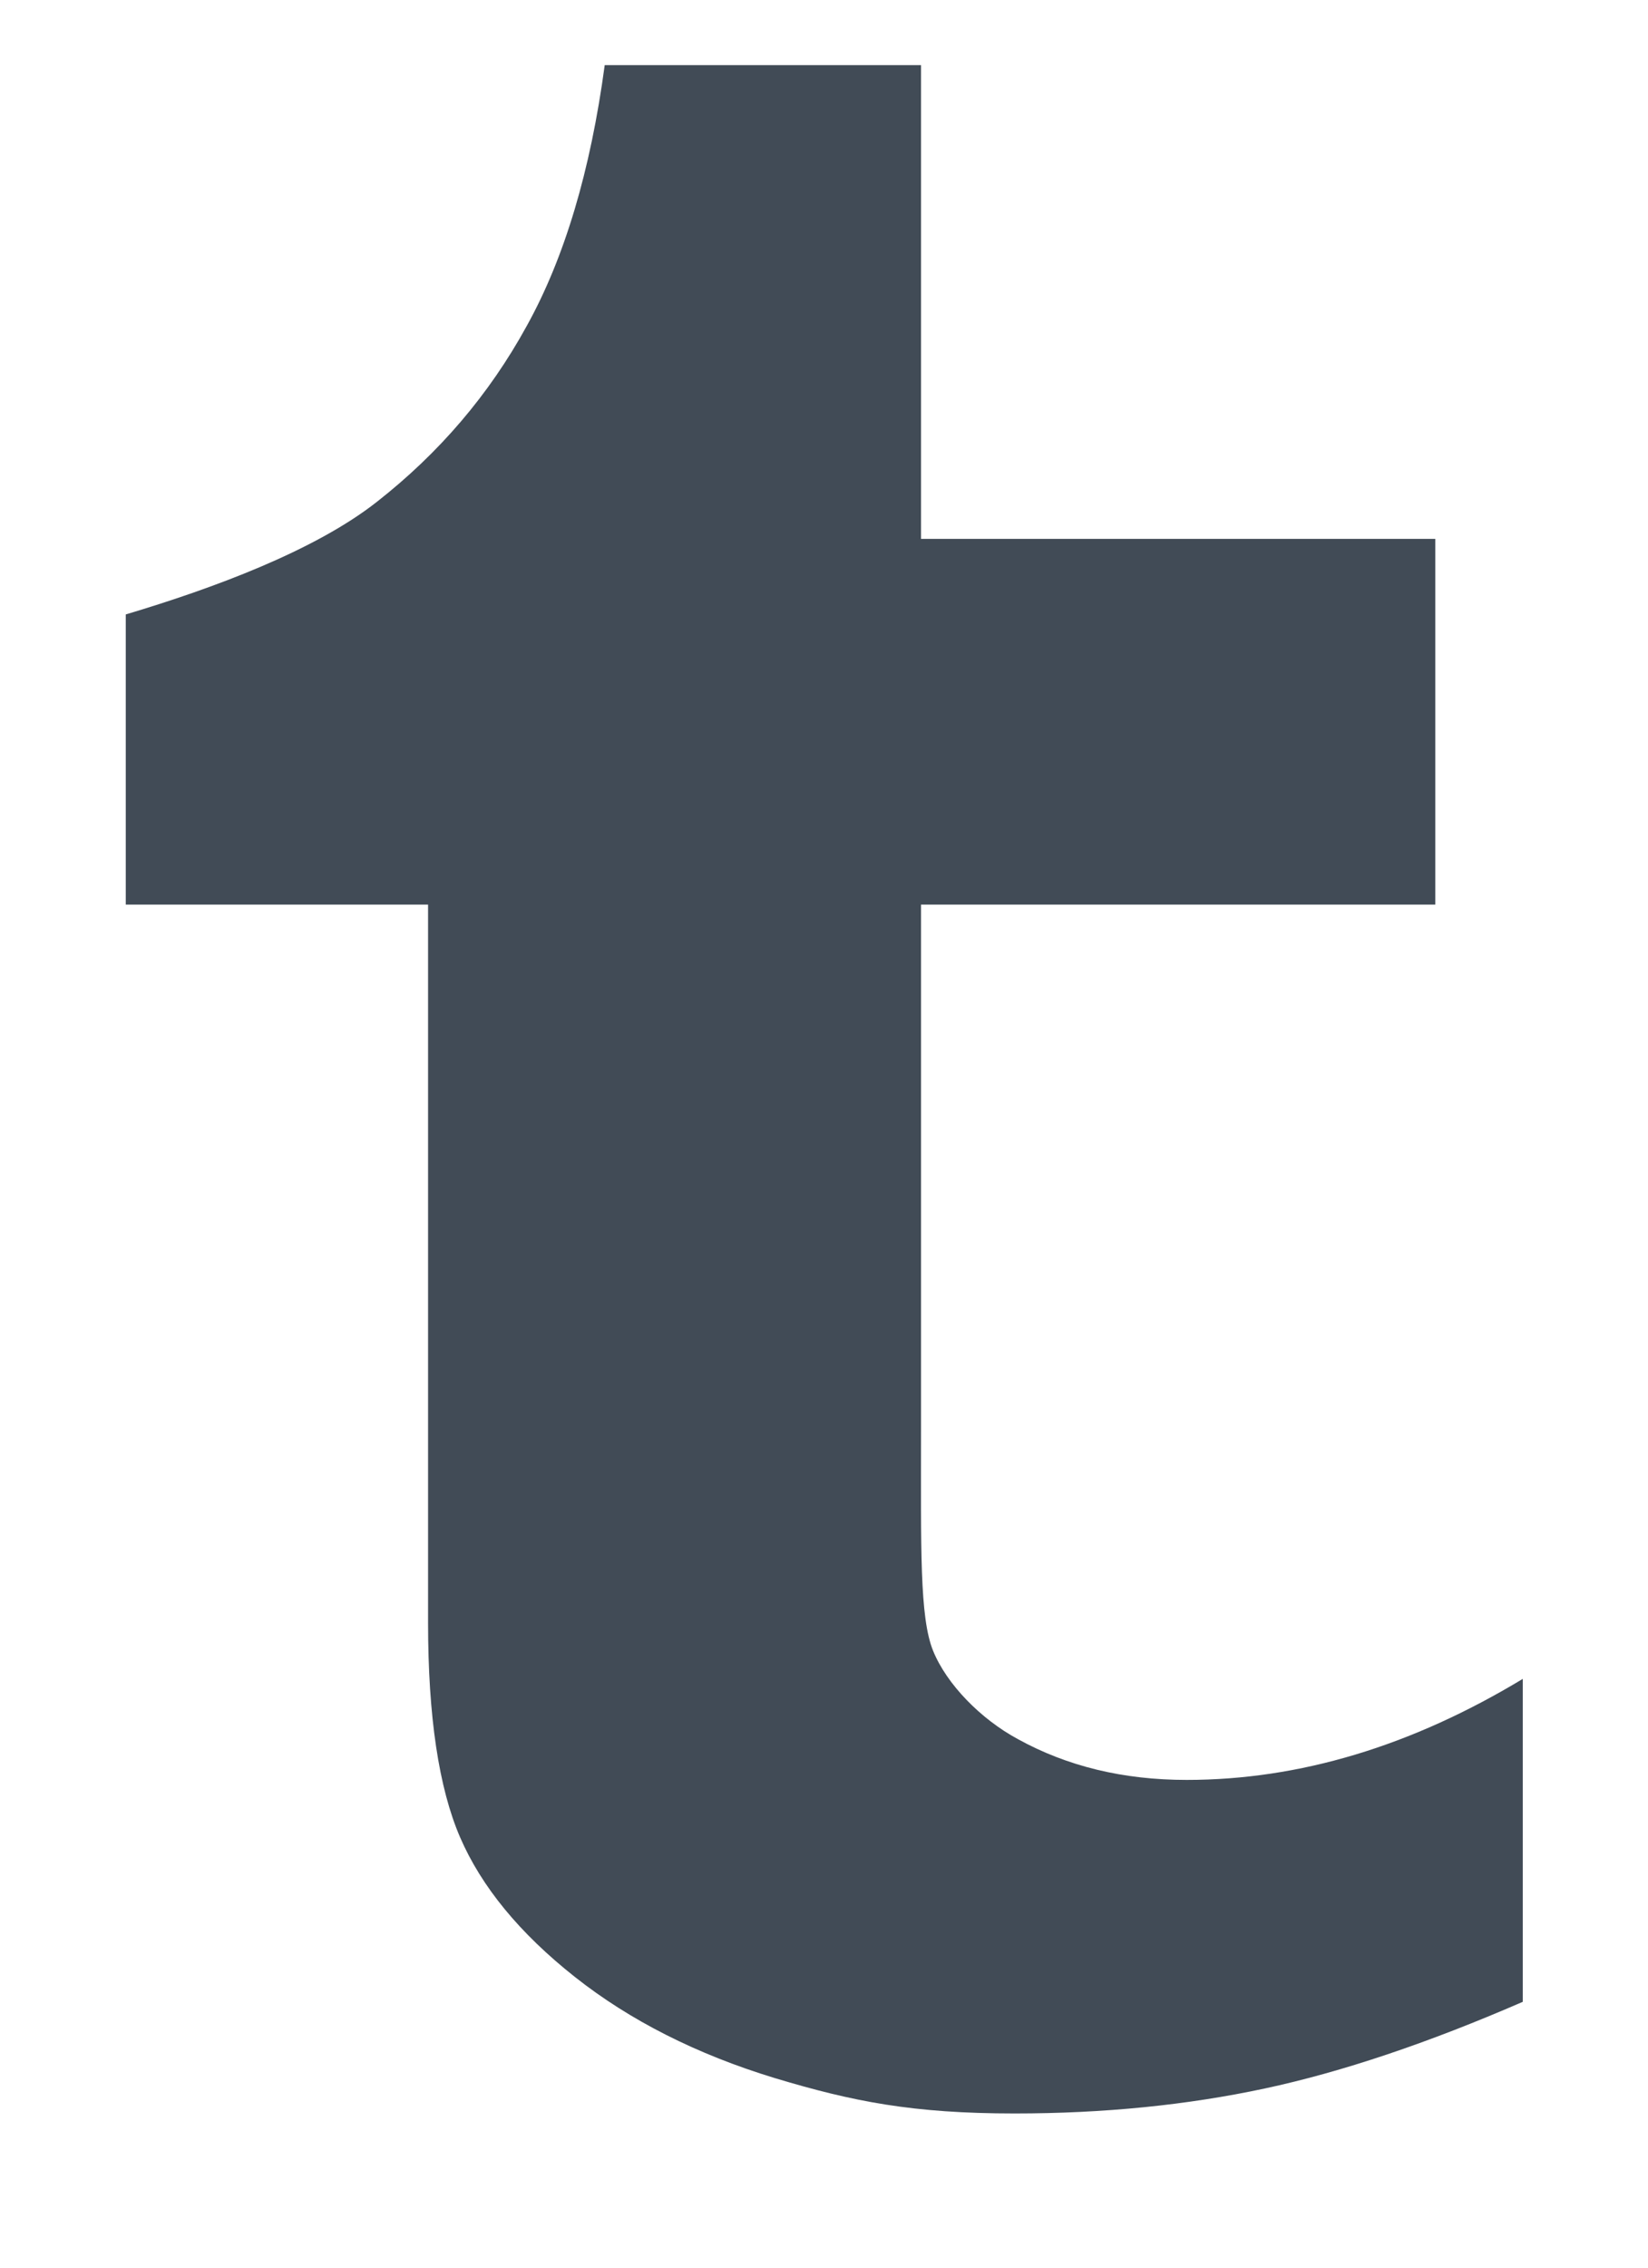 <svg fill="#414b56" viewBox="0 0 16 22" xmlns="http://www.w3.org/2000/svg">
  <title>Tumblr</title>
  <path d="M8.942.633v4.595h4.993v3.548H8.942v5.095c0 1.153-.015 1.818.117 2.144.132.325.463.663.823.857.479.264 1.023.396 1.639.396 1.094 0 2.181-.327 3.263-.98v3.133c-.921.4-1.758.681-2.506.841-.749.16-1.557.242-2.427.242-.988 0-1.57-.115-2.328-.343-.759-.231-1.407-.559-1.941-.981-.538-.425-.908-.877-1.115-1.355-.207-.479-.311-1.173-.311-2.081V8.776H1.221V5.961c.848-.253 1.832-.617 2.435-1.09.607-.475 1.092-1.042 1.457-1.707.368-.662.62-1.507.758-2.532h3.071V.633z"></path>
</svg>

